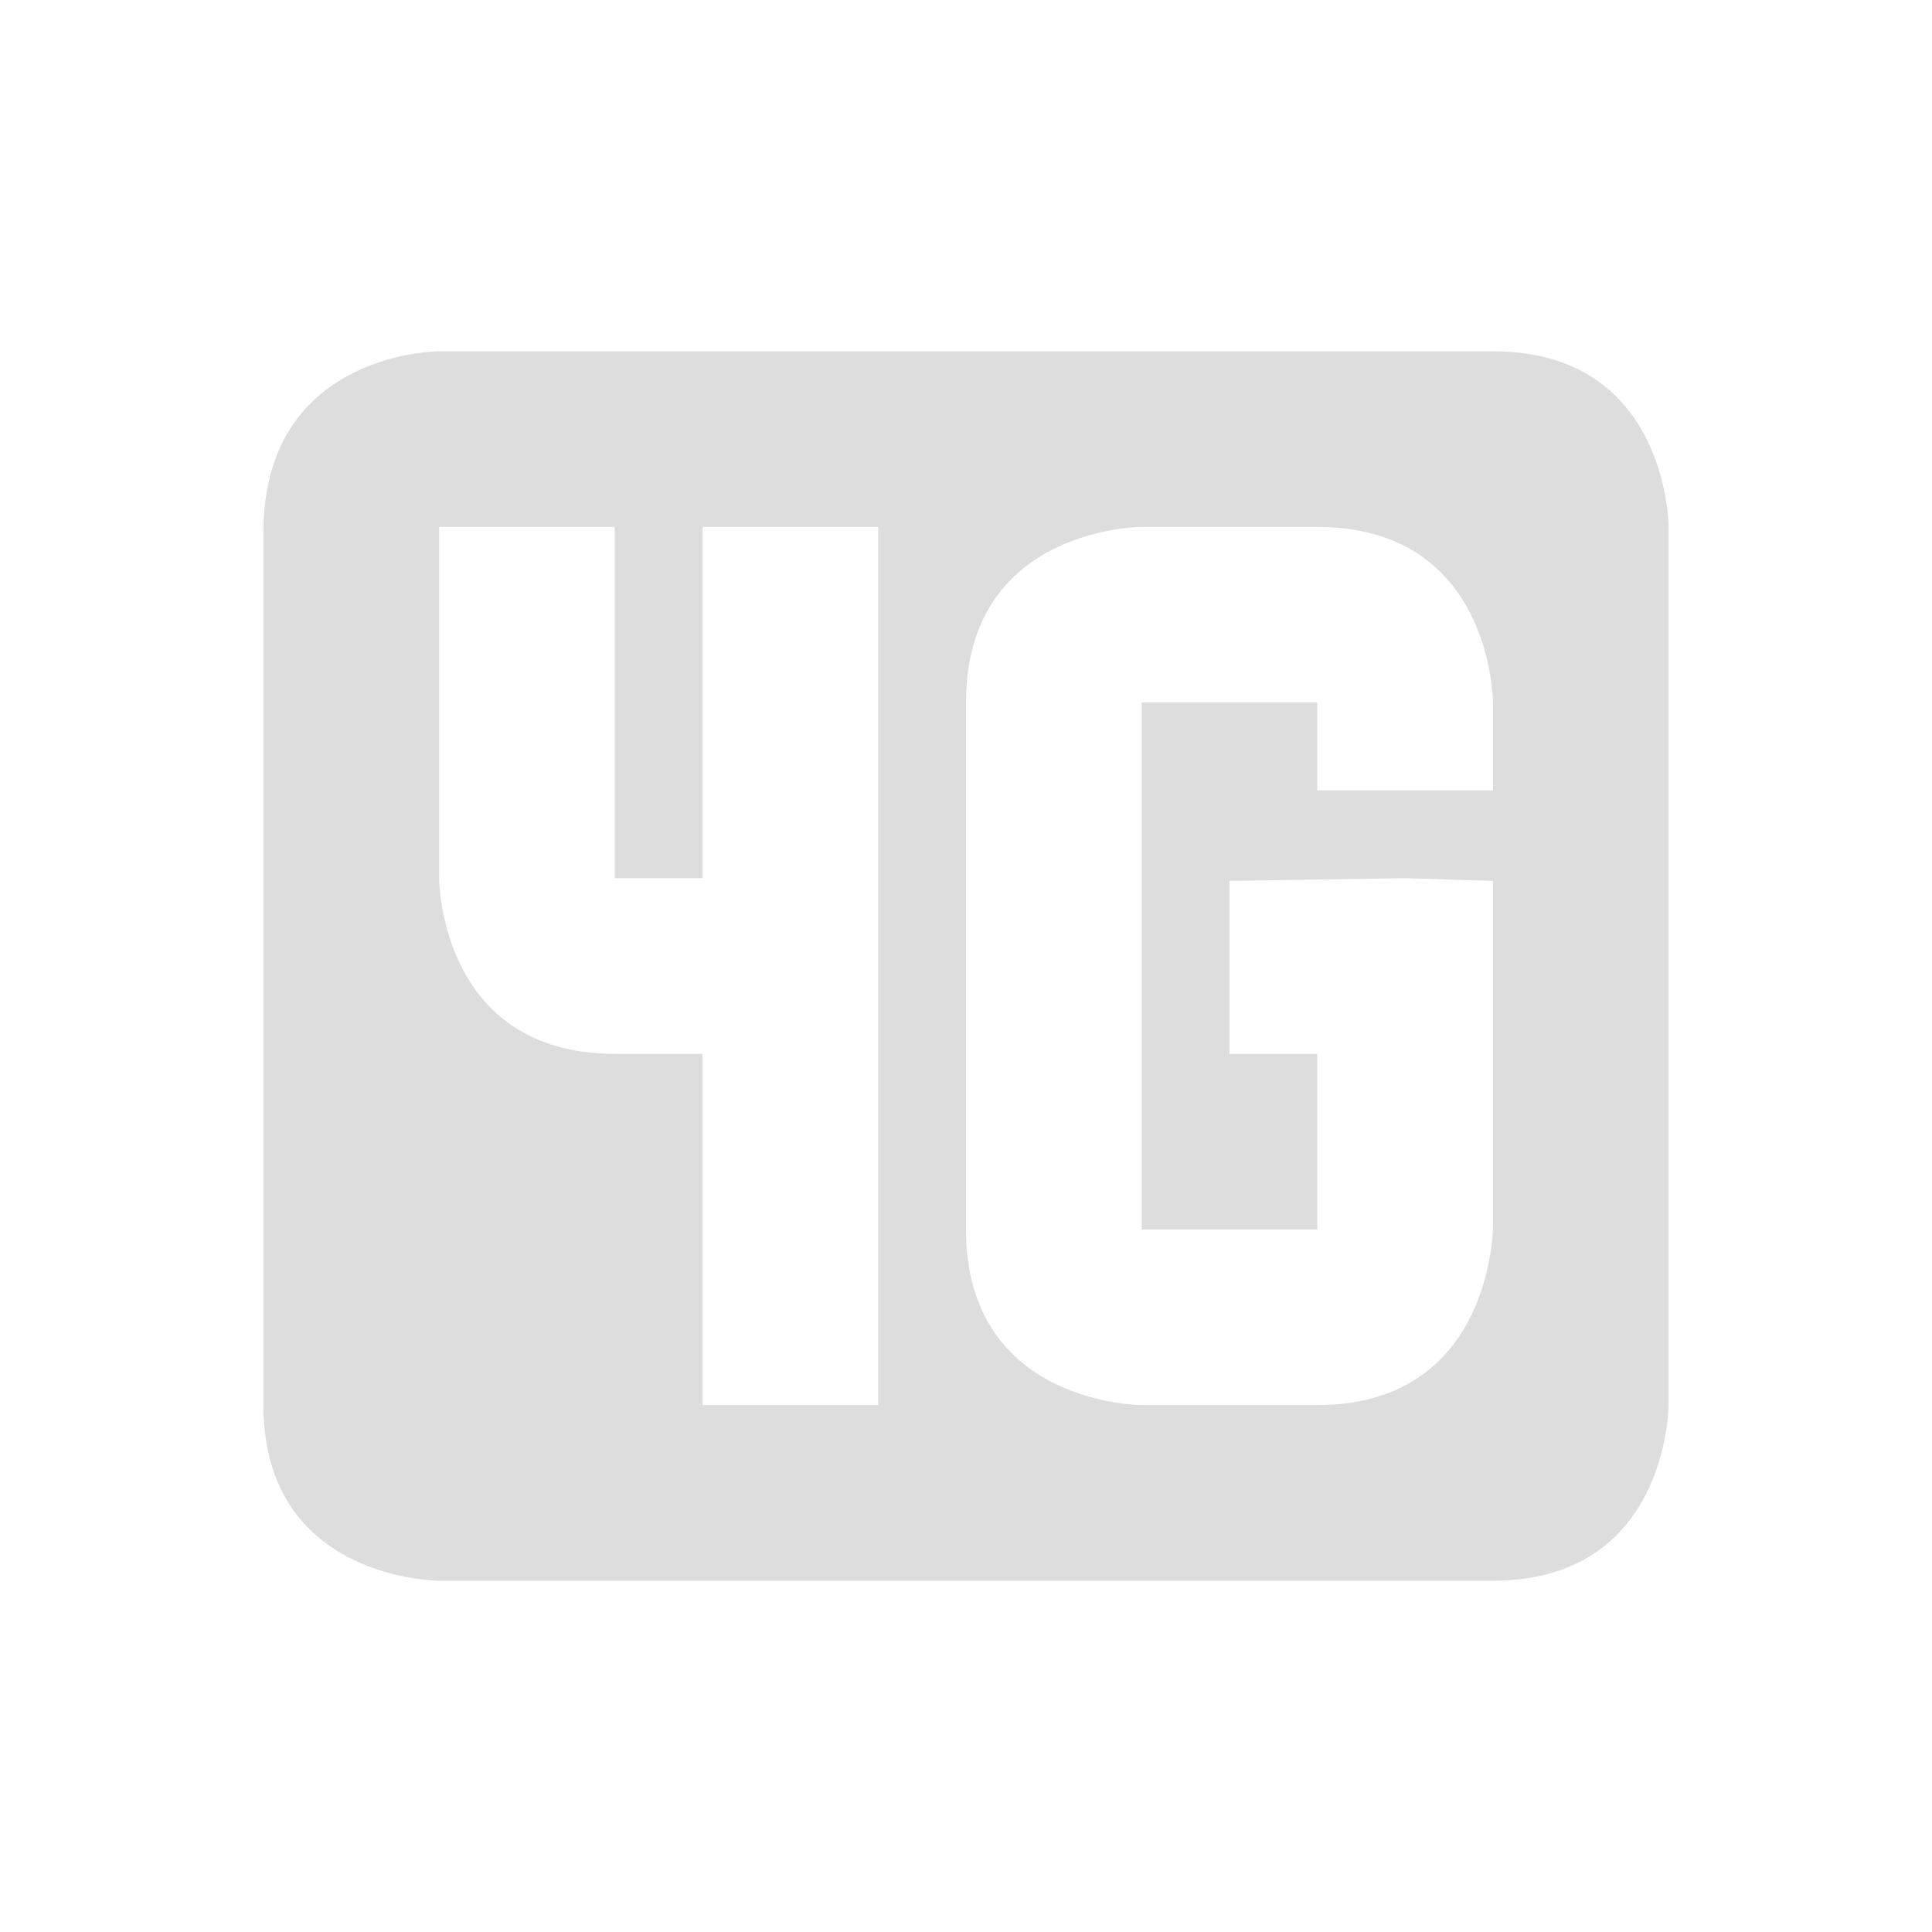<?xml version='1.0' encoding='UTF-8' standalone='no'?>
<!-- Created with Inkscape (http://www.inkscape.org/) -->

<svg xmlns:cc='http://creativecommons.org/ns#' xmlns:dc='http://purl.org/dc/elements/1.1/' sodipodi:docname='network-cellular-4g.svg' height='22' id='svg6530' xmlns:inkscape='http://www.inkscape.org/namespaces/inkscape' xmlns:osb='http://www.openswatchbook.org/uri/2009/osb' xmlns:rdf='http://www.w3.org/1999/02/22-rdf-syntax-ns#' xmlns:sodipodi='http://sodipodi.sourceforge.net/DTD/sodipodi-0.dtd' xmlns:svg='http://www.w3.org/2000/svg' version='1.1' inkscape:version='0.91 r13725' viewBox='0 0 22 22' width='22' xmlns='http://www.w3.org/2000/svg'>
  <sodipodi:namedview inkscape:bbox-nodes='true' bordercolor='#666666' borderopacity='1.0' inkscape:current-layer='layer1' inkscape:cx='-188.84755' inkscape:cy='-303.09669' inkscape:document-units='px' id='base' inkscape:object-nodes='true' inkscape:object-paths='true' pagecolor='#454d50' inkscape:pageopacity='0' inkscape:pageshadow='2' showgrid='false' inkscape:snap-bbox='true' inkscape:snap-bbox-edge-midpoints='true' inkscape:snap-bbox-midpoints='true' inkscape:snap-smooth-nodes='true' units='px' inkscape:window-height='955' inkscape:window-maximized='1' inkscape:window-width='1820' inkscape:window-x='1970' inkscape:window-y='75' inkscape:zoom='1'>
    <inkscape:grid empspacing='4' id='grid8845' originx='-297' originy='-801.002' type='xygrid'/>
  </sodipodi:namedview>
  <defs id='defs6532'>
    <linearGradient id='linearGradient5606' osb:paint='solid'>
      <stop id='stop5608' offset='0' style='stop-color:#000000;stop-opacity:1;'/>
    </linearGradient>
  </defs>
  <g inkscape:groupmode='layer' id='layer1' inkscape:label='panel' style='display:inline' transform='translate(-297,-229.361)'>
    <rect height='22' id='rect1243' style='color:#bebebe;display:inline;overflow:visible;visibility:visible;fill:none;stroke:none;stroke-width:1;marker:none' width='22' x='297' y='229.361'/>
    <path inkscape:connector-curvature='0' d='m 302,233.361 c 0,0 -2,0 -2,2.062 l 0,9.938 c -8e-5,2 2,2 2,2 l 12,0 c 2,0 2,-2 2,-2 l 0,-10 c 0,0 0,-2 -2,-2 z m 2e-4,2 2,0 0,4 1,0 0,-4 2,0 0,4 0,2 0,4 -2,0 0,-4 -1,0 c -2,0 -2,-2 -2,-2 z m 8,0 2,0 c 2,0 2,2 2,2 l 0,1 -2,0 0,-1 -2,0 0,6 2,0 0,-2 -1,0 0,-1.969 2,-0.031 1,0.031 0,1 0,2.938 c 0,5e-5 0,2.031 -2,2.031 l -2,0 c 0,0 -2,0 -2,-2 l 0,-6 c 0,-2 2,-2 2,-2 z' id='path1244-8' sodipodi:nodetypes='ccccsccsccccccccccccscccscccccccccccccsscssc' style='color:#bebebe;fill:#dddddd;fill-opacity:1;stroke:none'/>
  </g>
  <g inkscape:groupmode='layer' id='layer2' inkscape:label='animations' transform='translate(-297,223.002)'/>
</svg>
